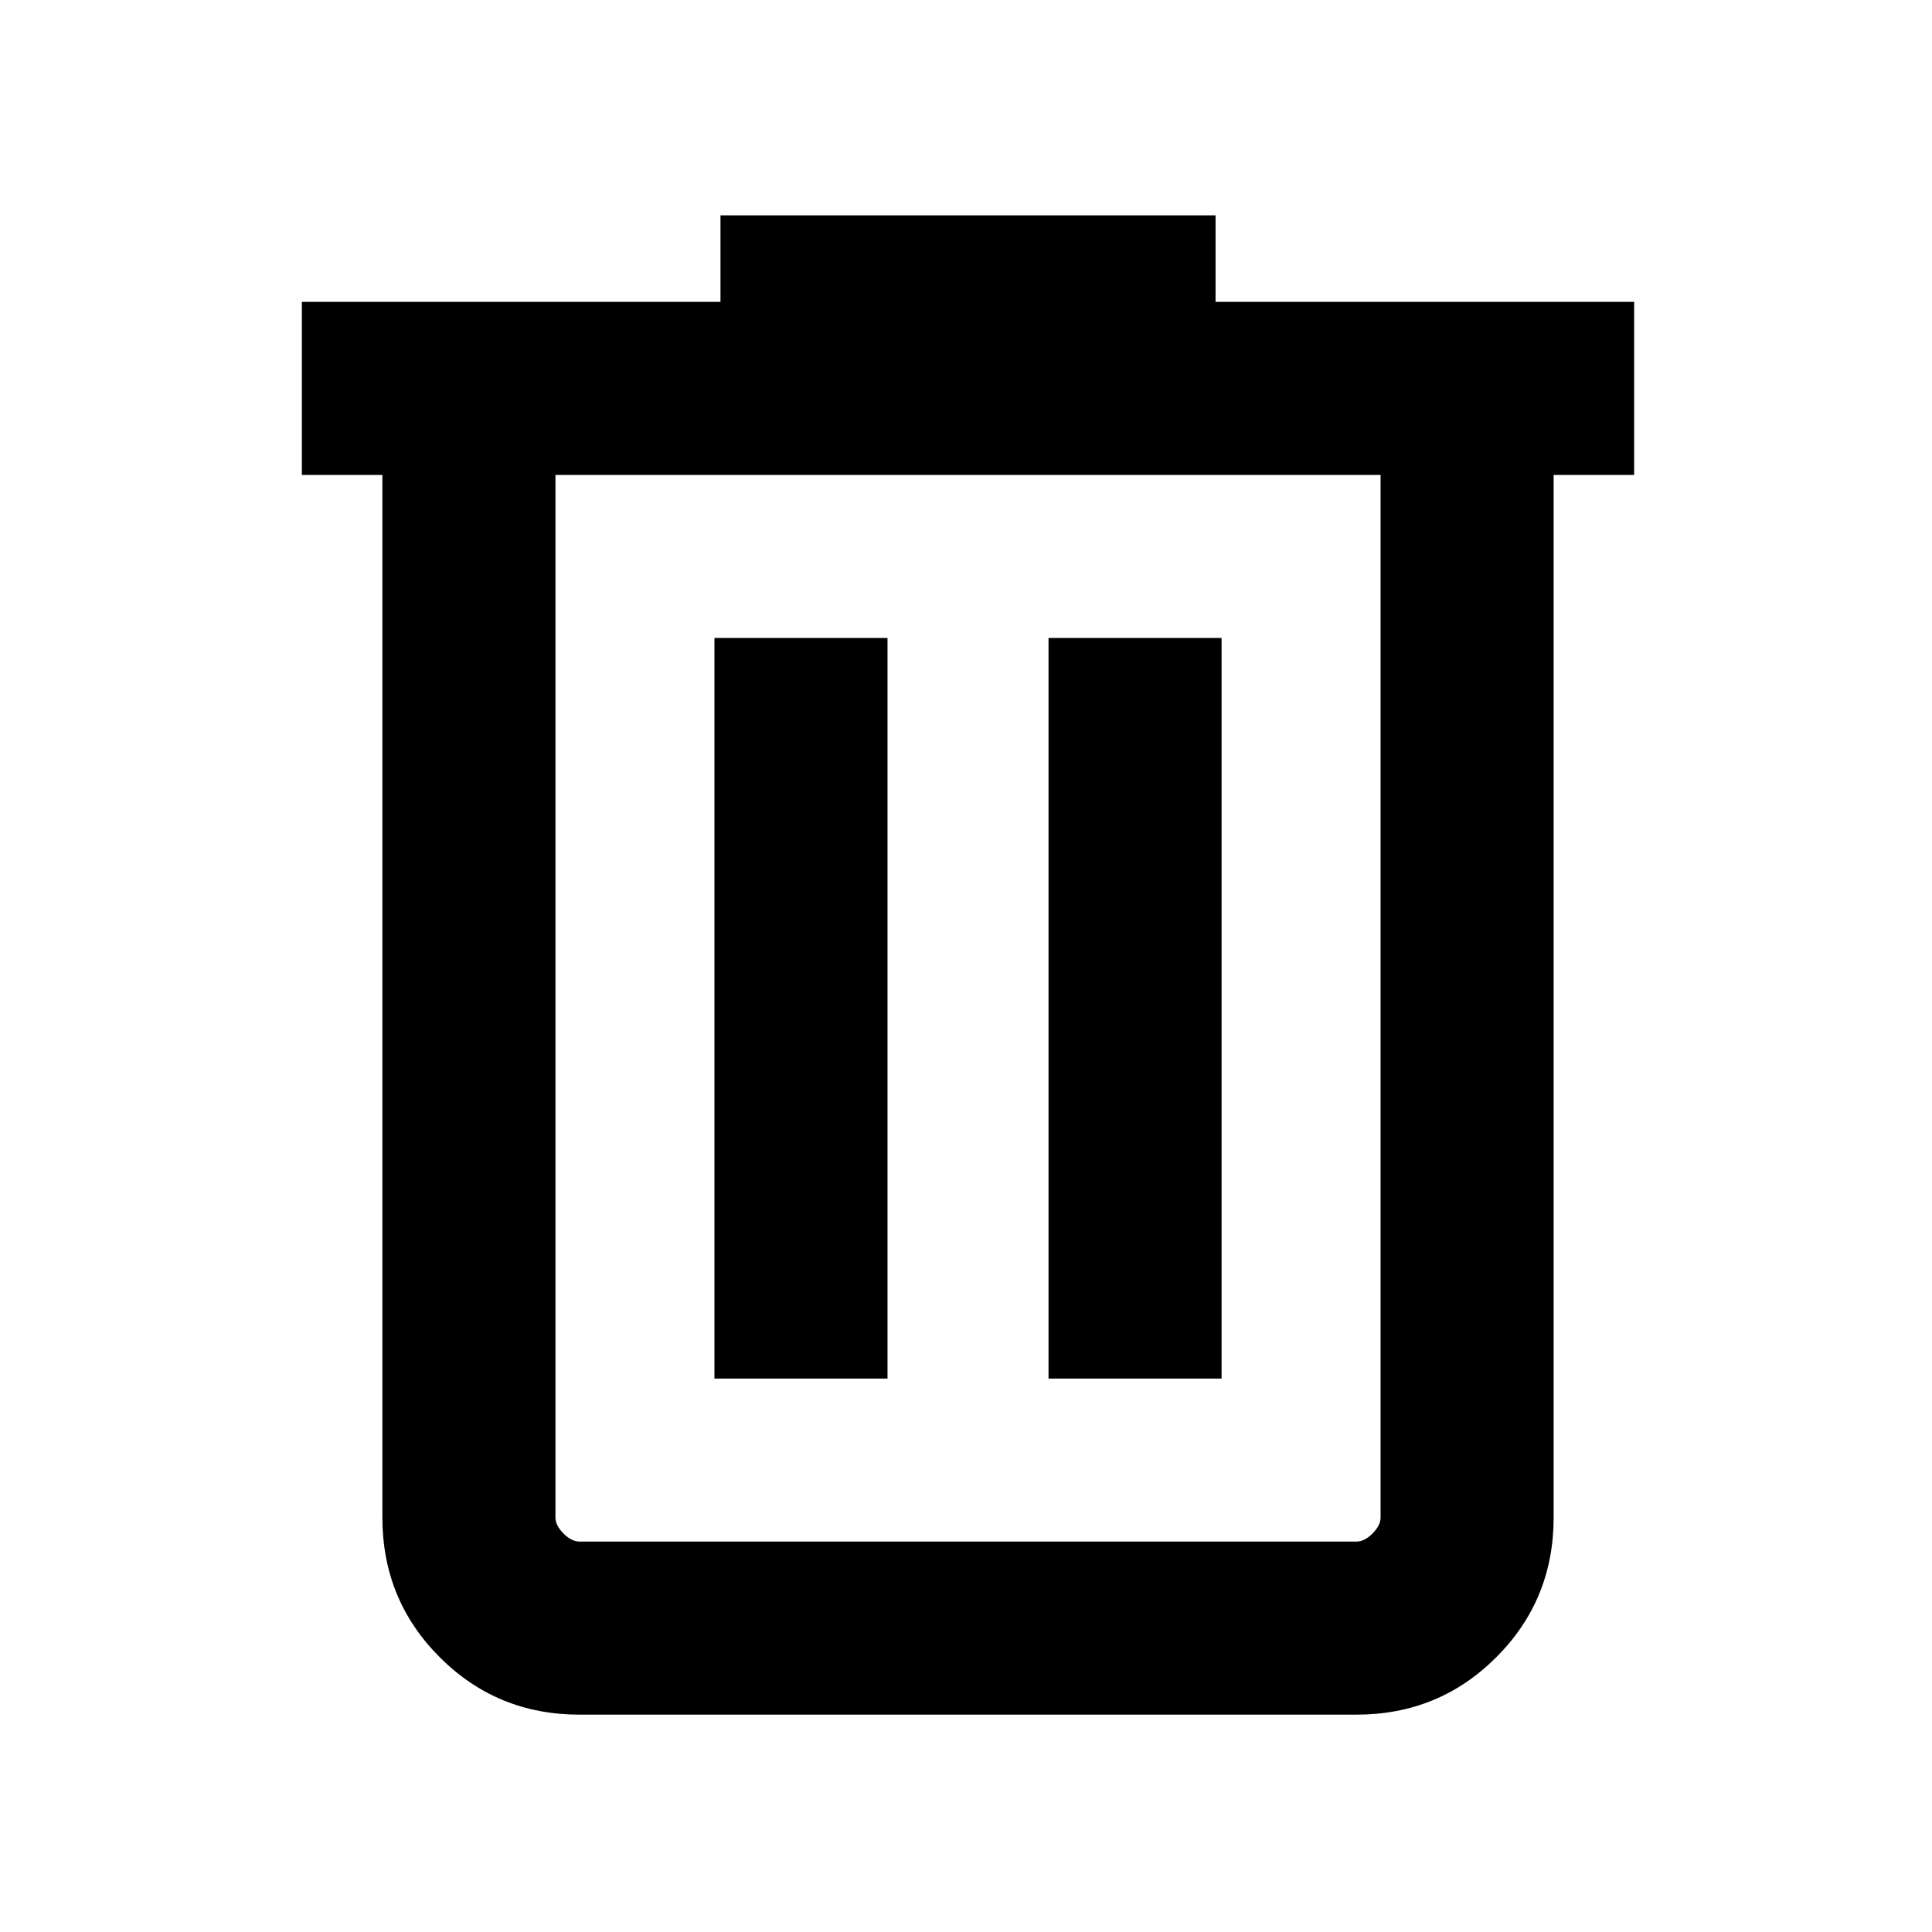 <svg xmlns="http://www.w3.org/2000/svg" height="24" width="24"><path d="M7.2 21.3q-1.025 0-1.737-.713-.713-.712-.713-1.737V5.9h-1V3.75h5.2V2.675h6.15V3.75h5.2V5.9h-1v12.95q0 1.025-.713 1.737-.712.713-1.737.713Zm9.95-15.4H6.9v12.95q0 .1.1.2t.2.1h9.65q.1 0 .2-.1t.1-.2ZM8.875 17.125h2.15v-9.2h-2.15Zm4.15 0h2.15v-9.2h-2.15ZM6.9 5.9V19.15v-.3Z"/></svg>